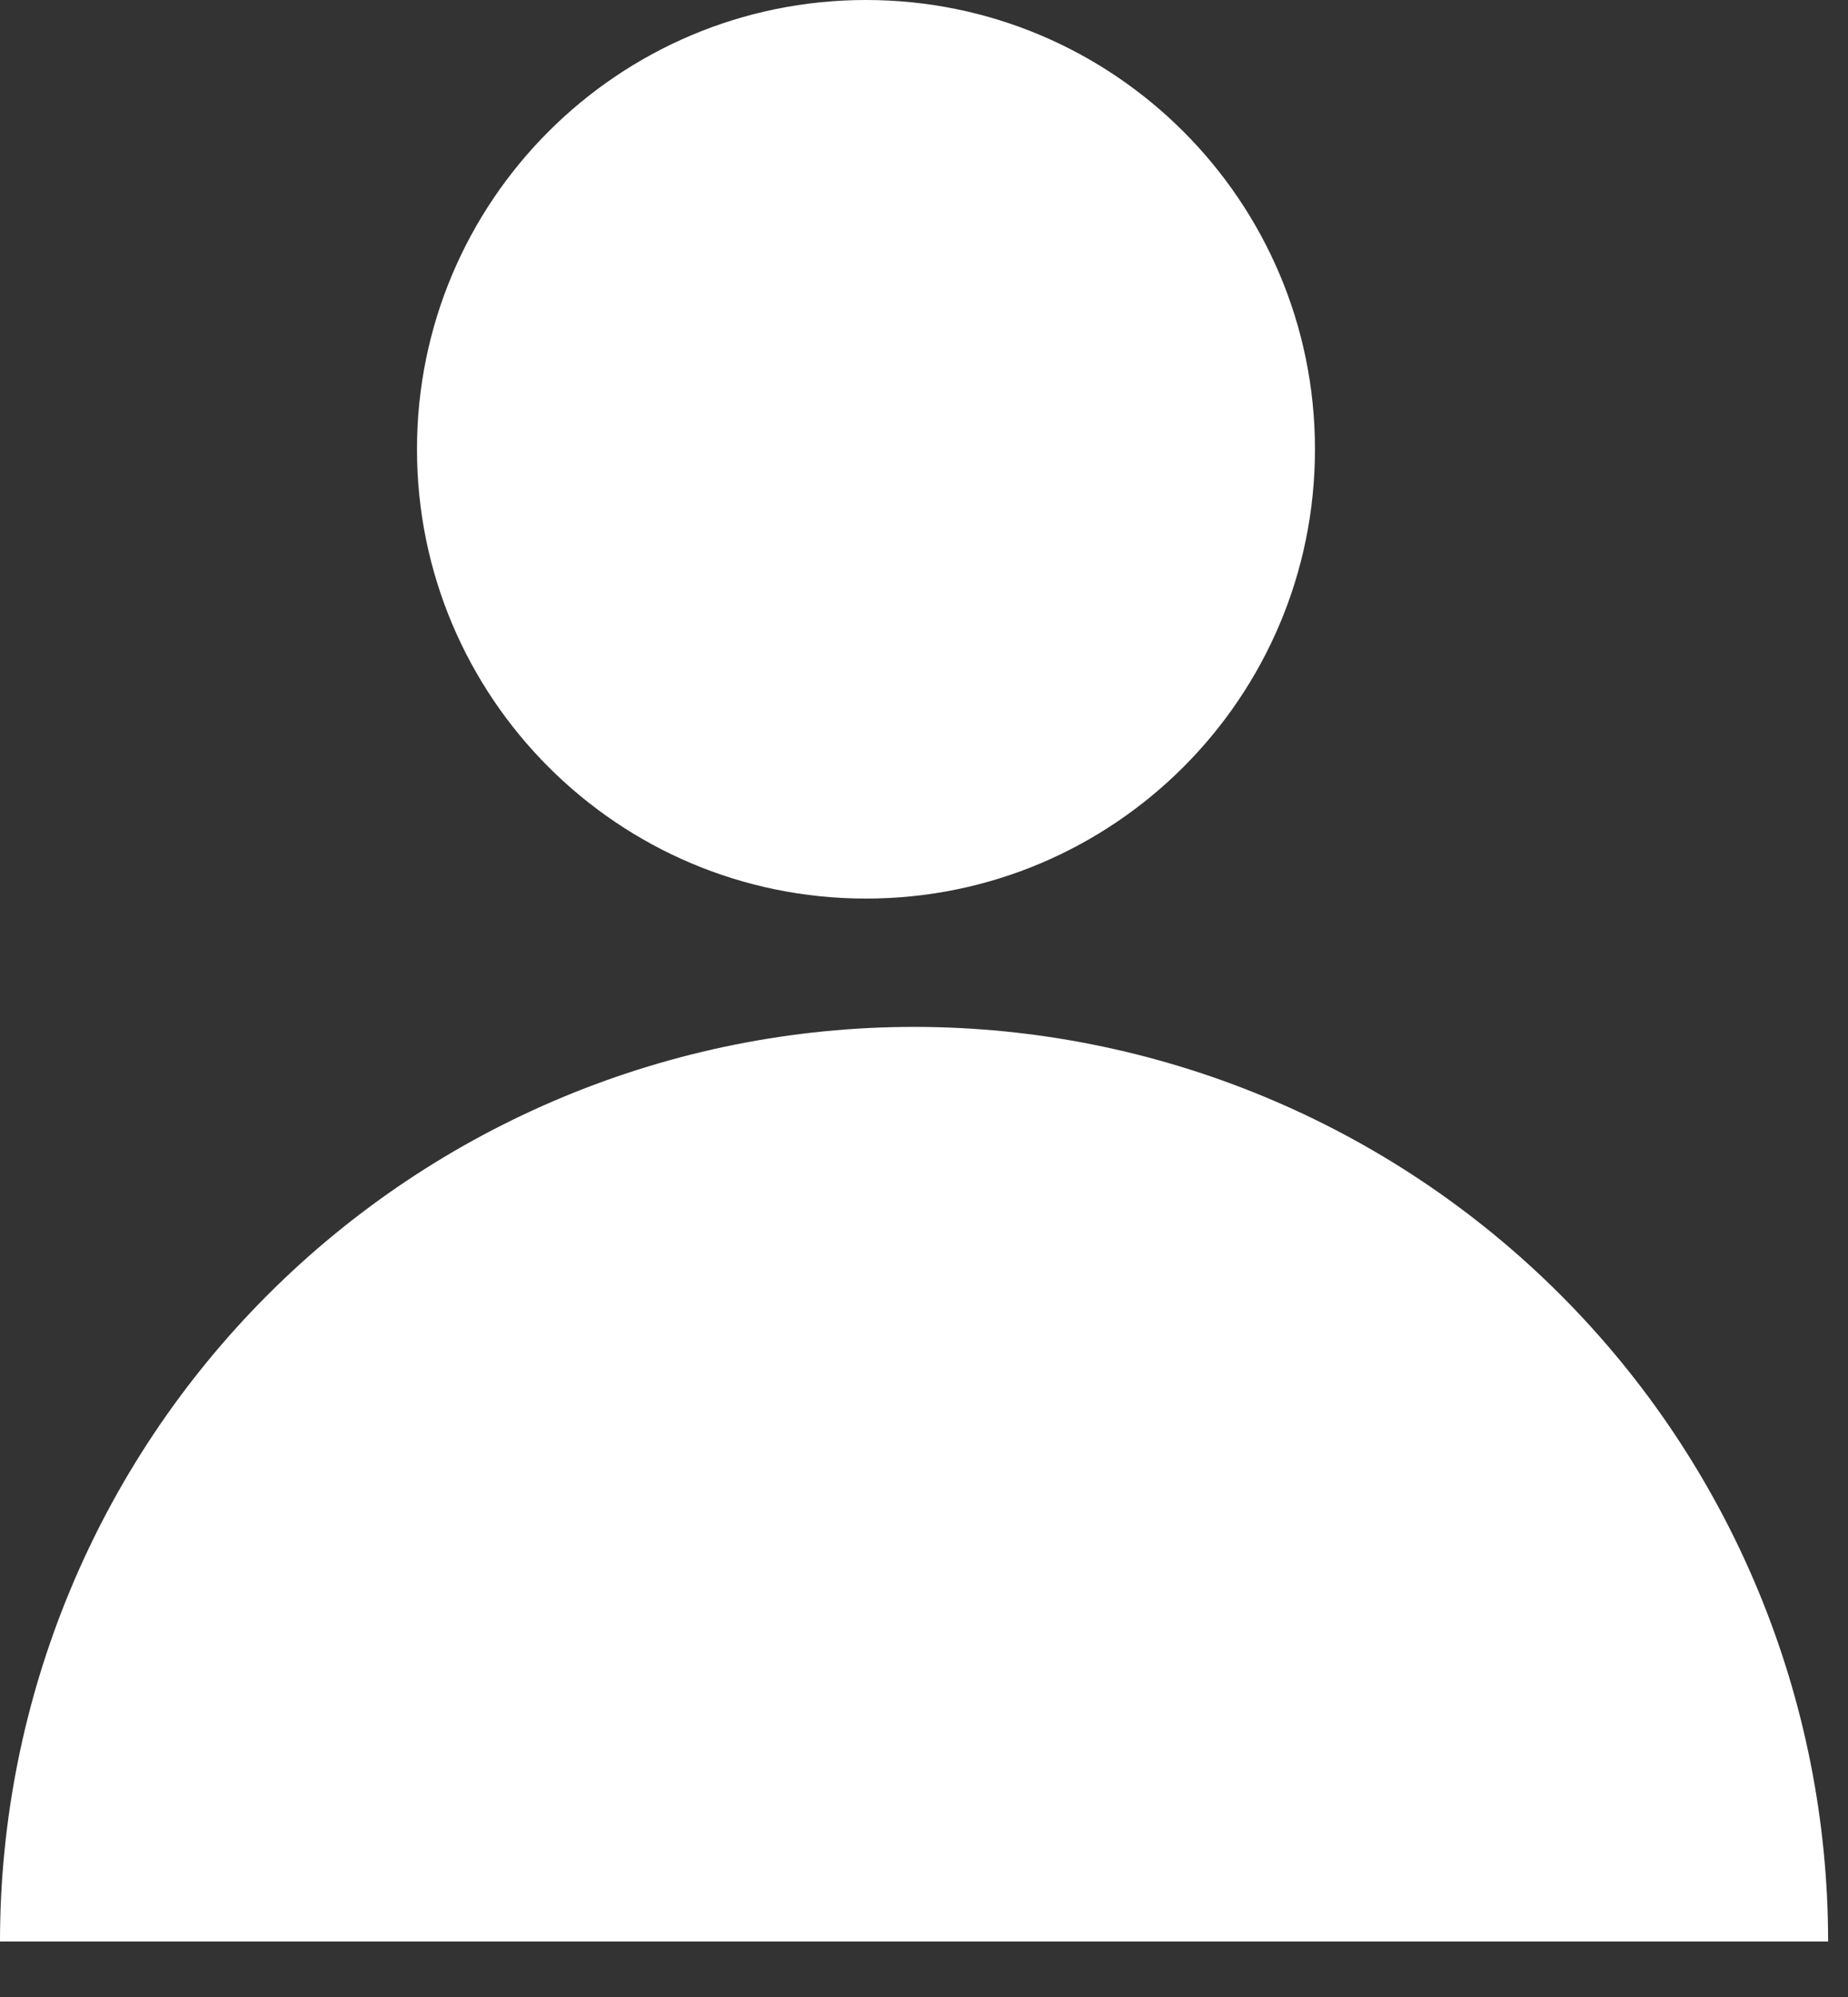 <svg width="25" height="27" viewBox="0 0 25 27" fill="none" xmlns="http://www.w3.org/2000/svg">
<rect x="0" y="0" width="25" height="27" fill="#333333" stroke="none"/>
<path d="M24.731 26.25C24.731 22.97 23.429 19.825 21.11 17.506C18.791 15.187 15.645 13.884 12.366 13.884C9.086 13.884 5.941 15.187 3.622 17.506C1.303 19.825 4.95204e-07 22.97 0 26.25L24.731 26.25Z" fill="white"/>
<path d="M17.789 6.074C17.789 9.429 15.07 12.149 11.715 12.149C8.36 12.149 5.641 9.429 5.641 6.074C5.641 2.72 8.36 0 11.715 0C15.07 0 17.789 2.72 17.789 6.074Z" fill="white"/>
</svg>
